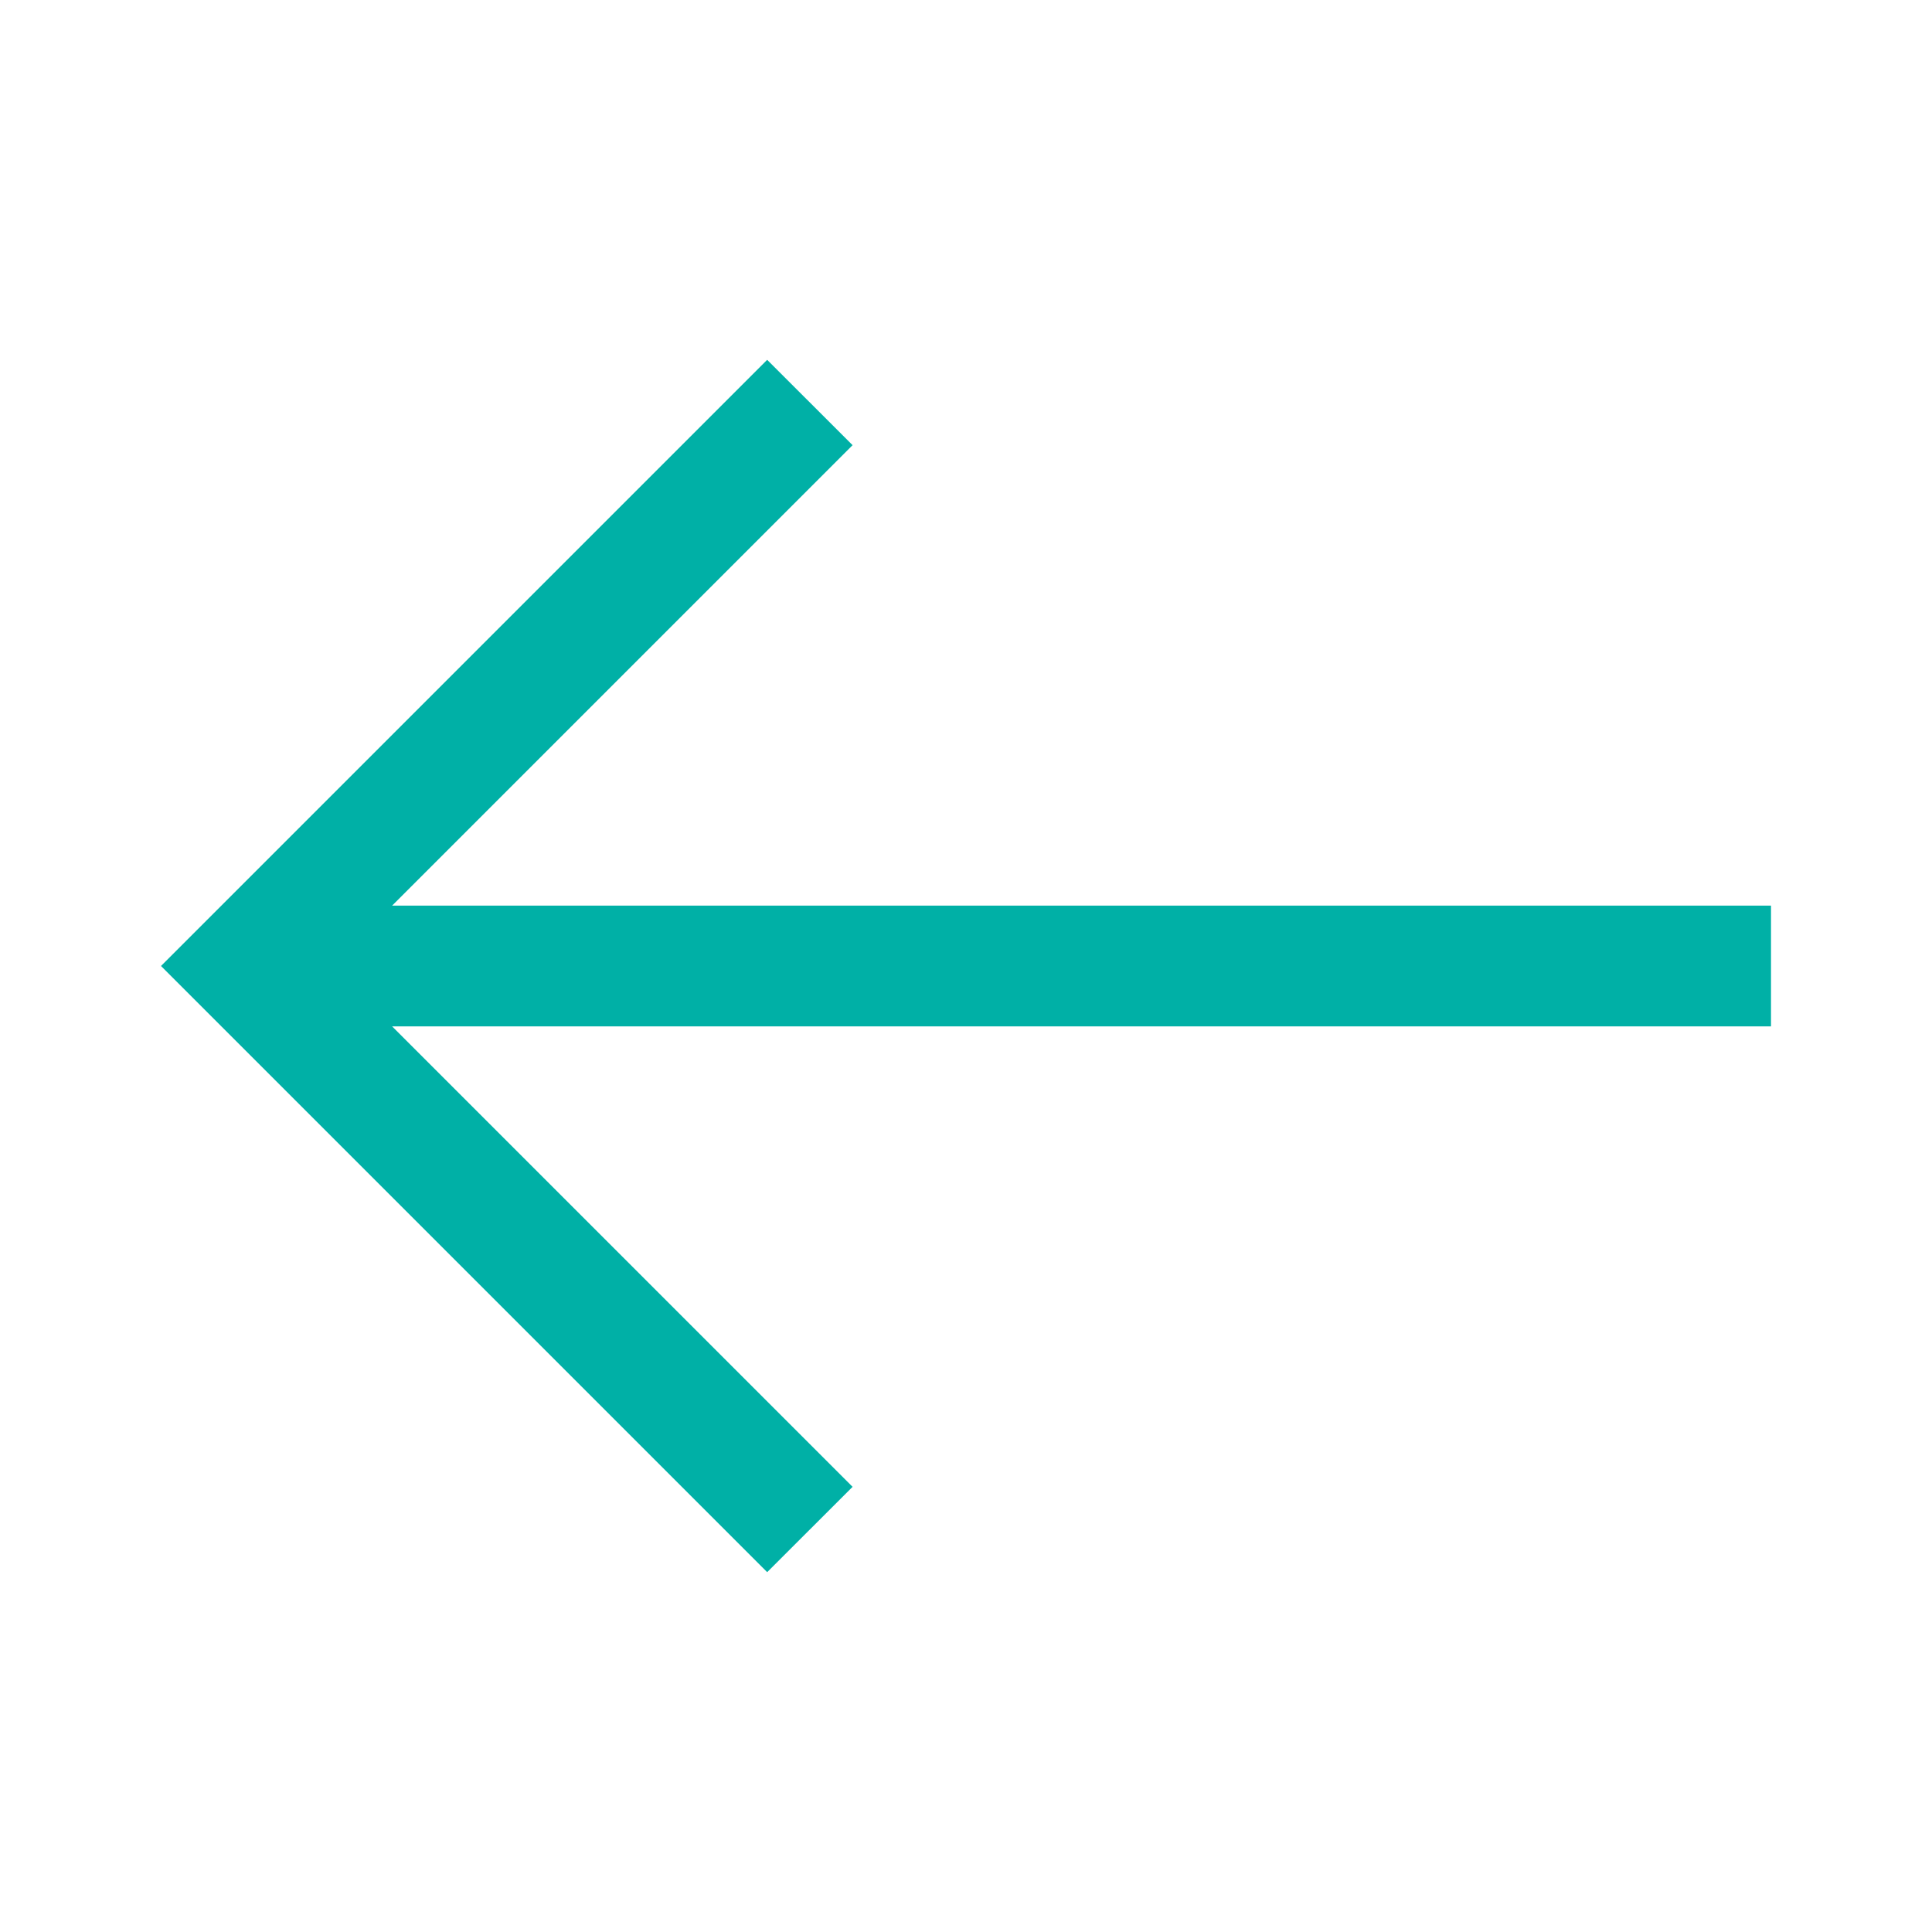 <svg width="24" height="24" viewBox="0 0 24 24" fill="#00B0A6" xmlns="http://www.w3.org/2000/svg">
<path fill-rule="evenodd" clip-rule="evenodd" d="M4.871 12.75L10.591 18.47L9.53 19.53L2 12L9.53 4.47L10.591 5.53L4.871 11.25H22V12.75H4.871Z" fill="#00B0A6"/>
</svg>
